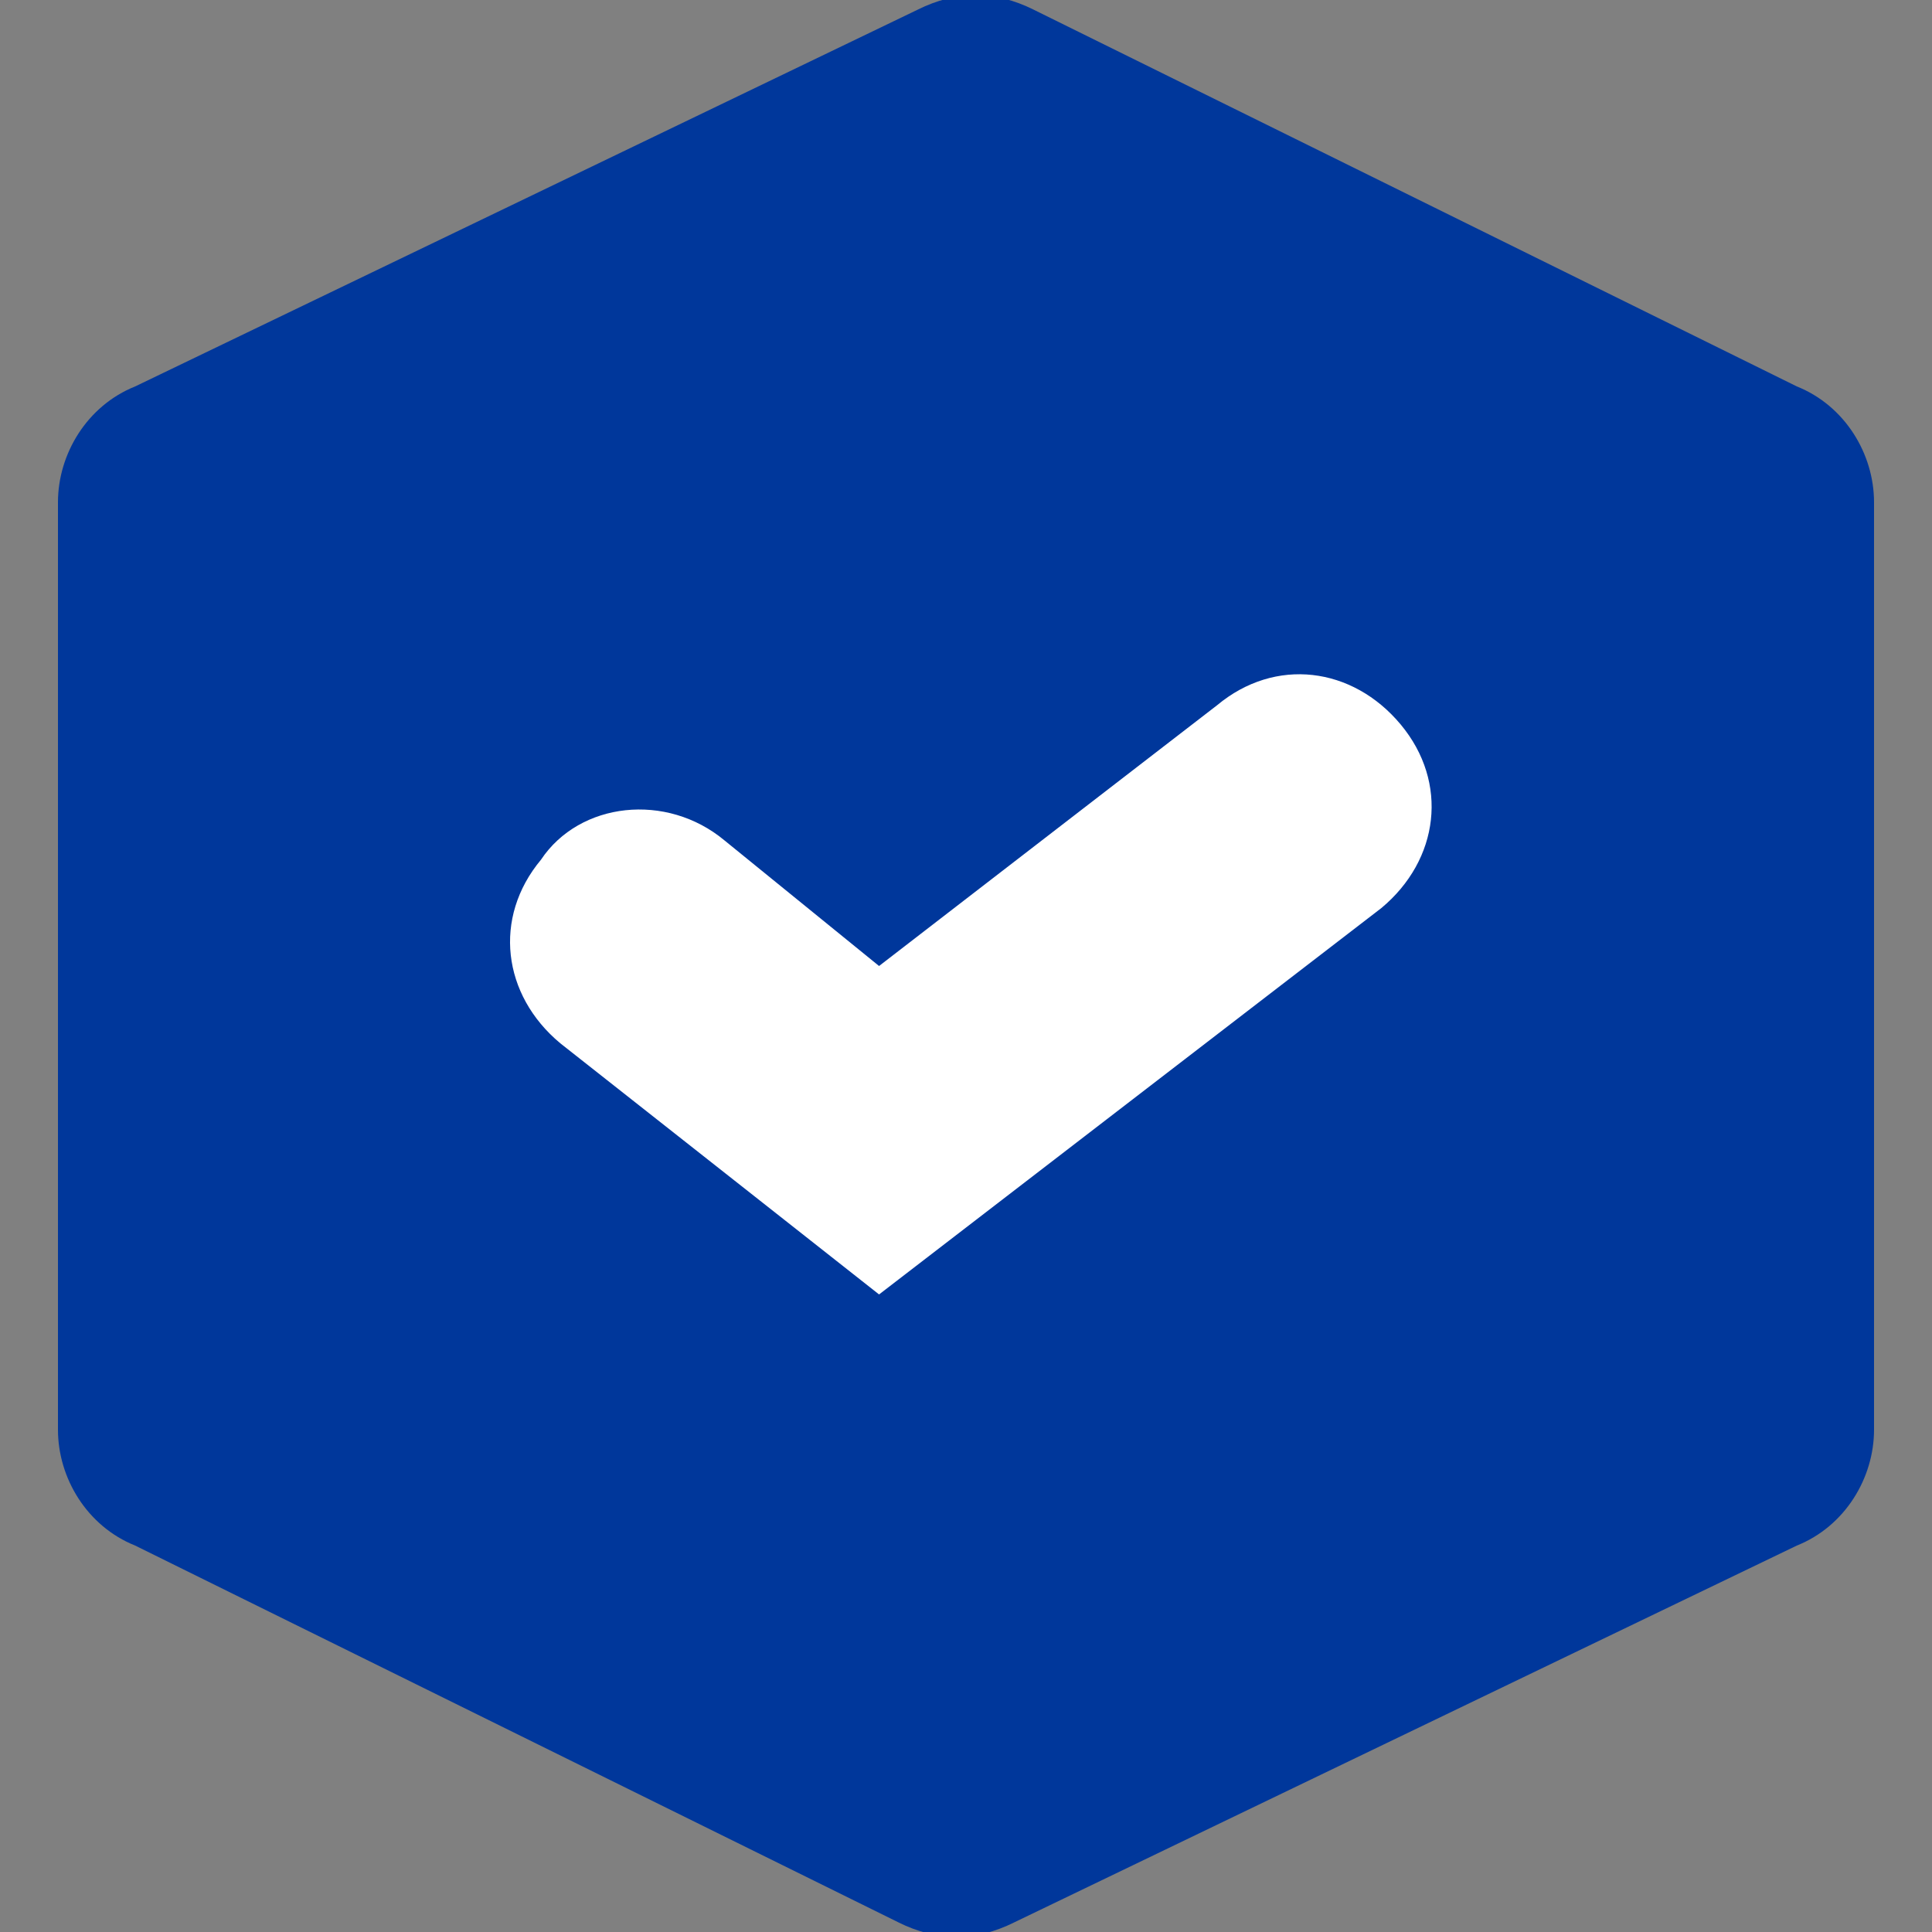 <?xml version="1.0" encoding="utf-8"?>
<!-- Generator: Adobe Illustrator 21.0.0, SVG Export Plug-In . SVG Version: 6.00 Build 0)  -->
<svg version="1.1" id="Calque_1" xmlns="http://www.w3.org/2000/svg" xmlns:xlink="http://www.w3.org/1999/xlink" x="0px" y="0px"
	 viewBox="0 0 20 20" style="enable-background:new 0 0 20 20;" xml:space="preserve">
<rect x="0" y="0" width="20" height="20" fill="#808080" stroke="none"/>
<style type="text/css">
	.st0{fill:#00379B;}
	.st1{fill:#FFFFFF;}
</style>
<g>
	<g>
		<path class="st0" d="M0.6,14.8V5.2c0-0.5,0.3-1,0.8-1.2l8.1-3.9c0.4-0.2,0.8-0.2,1.2,0L18.6,4c0.5,0.2,0.8,0.7,0.8,1.2v9.6
			c0,0.5-0.3,1-0.8,1.2l-8.1,3.9c-0.4,0.2-0.8,0.2-1.2,0L1.4,16C0.9,15.8,0.6,15.3,0.6,14.8z"/>
	</g>
	<g>
		<path class="st1" d="M9.1,13.4l-3.3-2.6c-0.6-0.5-0.7-1.3-0.2-1.9C6,8.3,6.9,8.2,7.5,8.7L9.1,10l3.5-2.7c0.6-0.5,1.4-0.4,1.9,0.2
			c0.5,0.6,0.4,1.4-0.2,1.9L9.1,13.4z"/>
	</g>
</g>
</svg>

